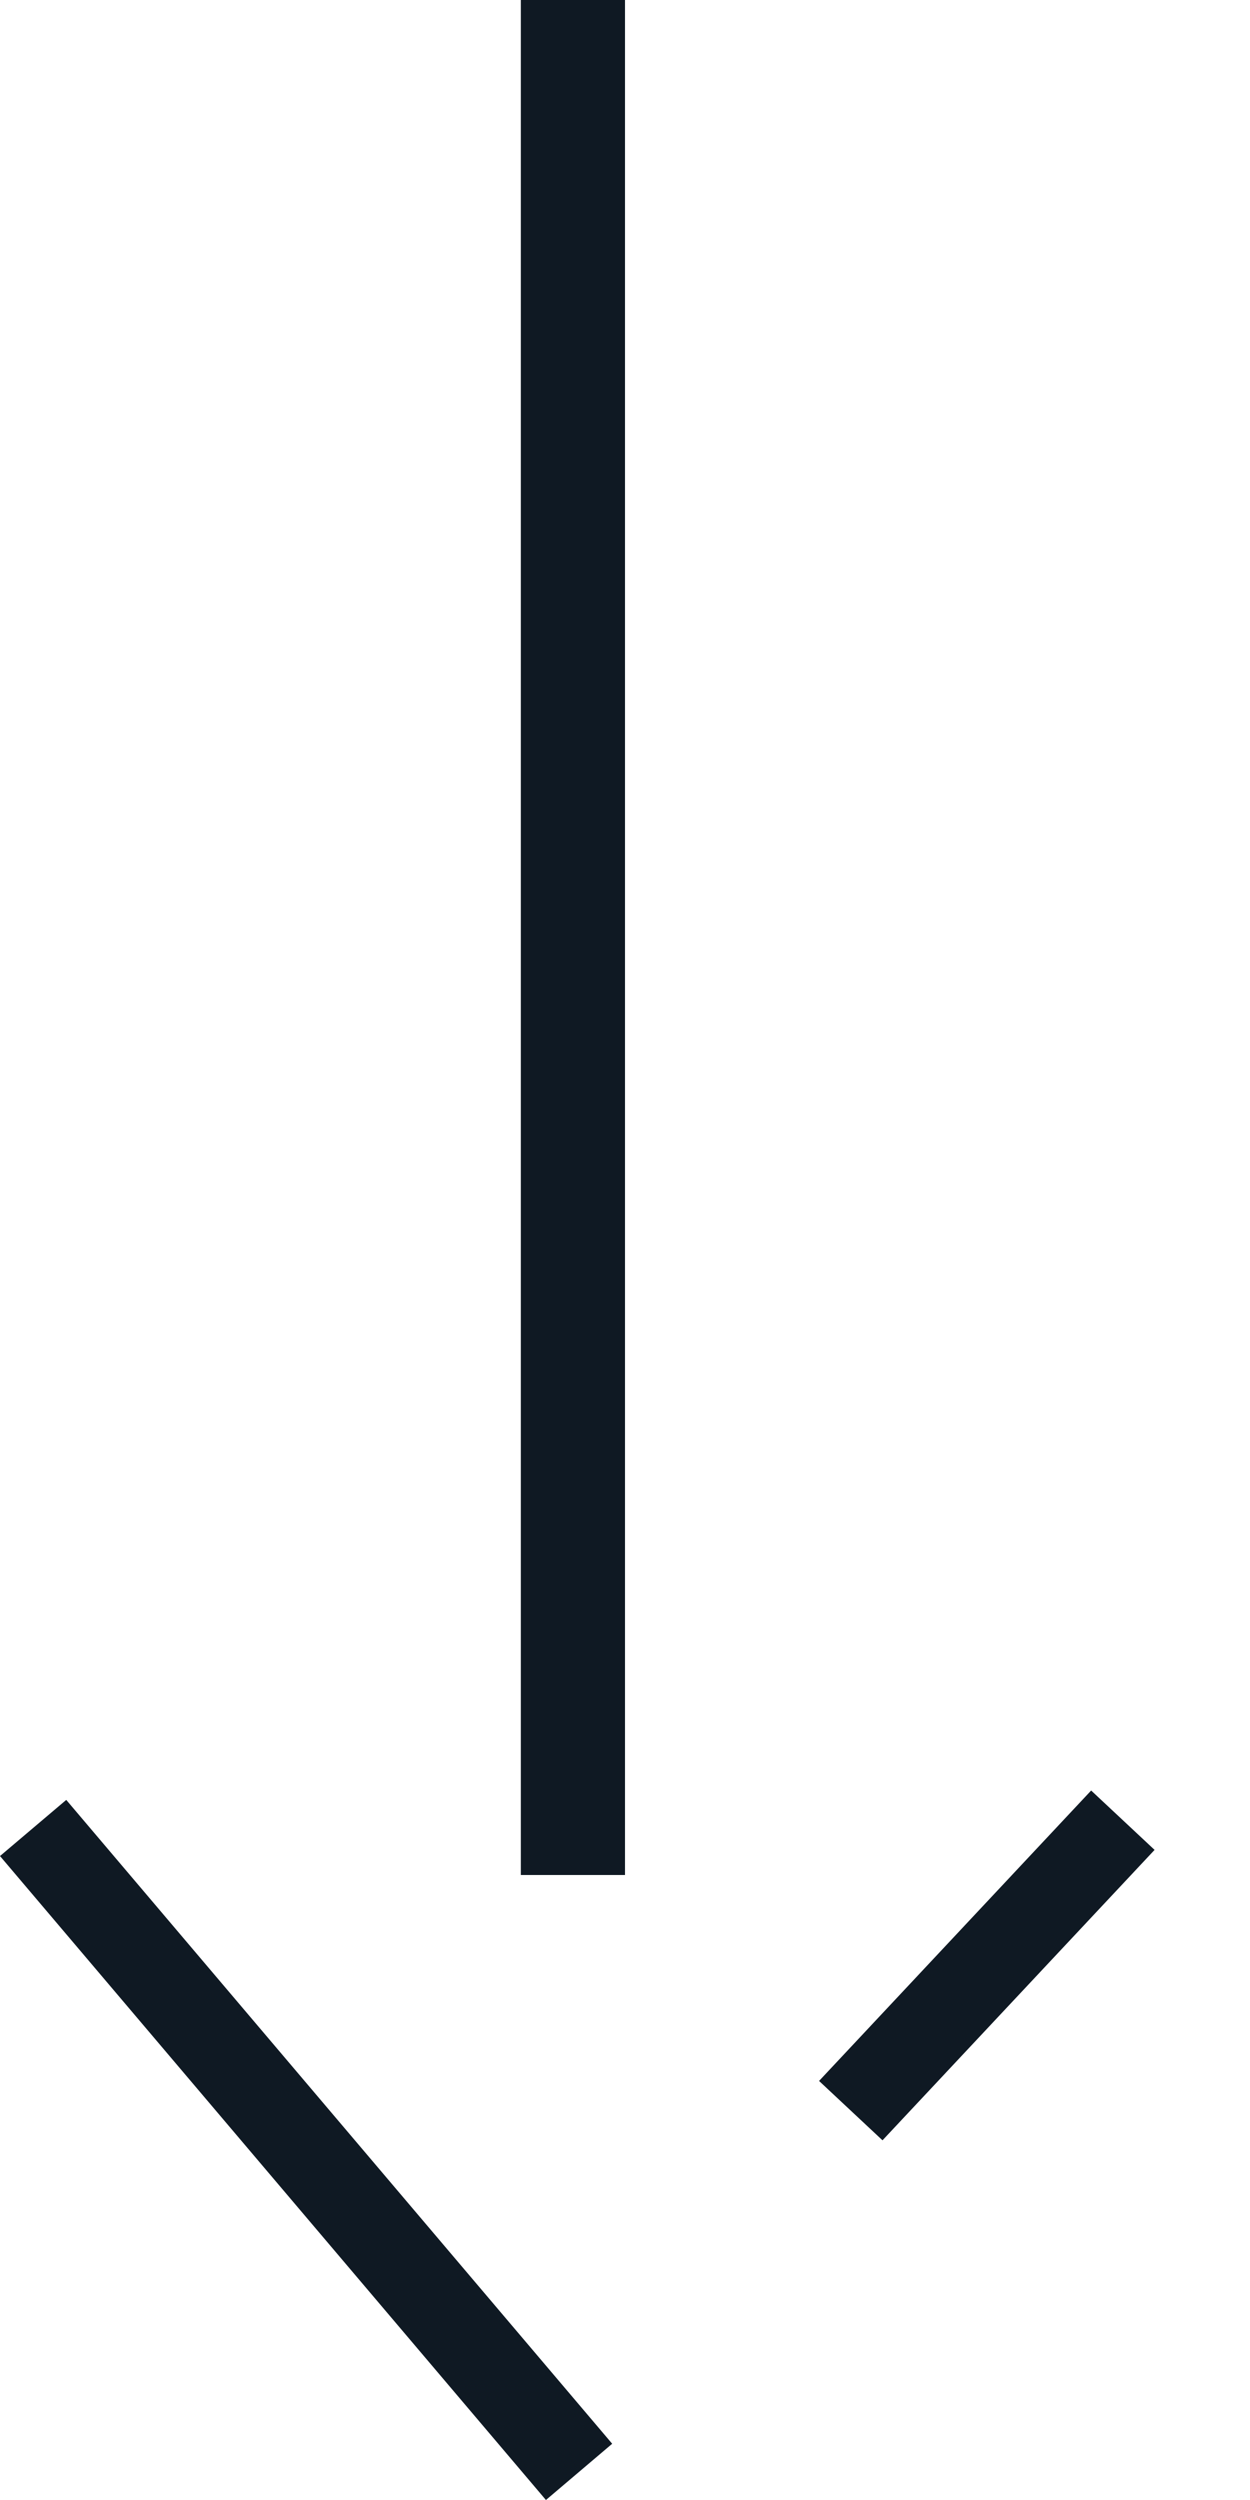 <svg width="12" height="24" viewBox="0 0 12 24" fill="none" xmlns="http://www.w3.org/2000/svg">
<path d="M5 0H6V18H5V0Z" fill="#0F1923"/>
<path d="M0 17.818L0.636 17.279L5.877 23.46L5.241 24L0 17.818Z" fill="#0F1923"/>
<path d="M10.475 17.189L11.084 17.759L8.472 20.547L7.863 19.977L10.475 17.189Z" fill="#0F1923"/>
</svg>
